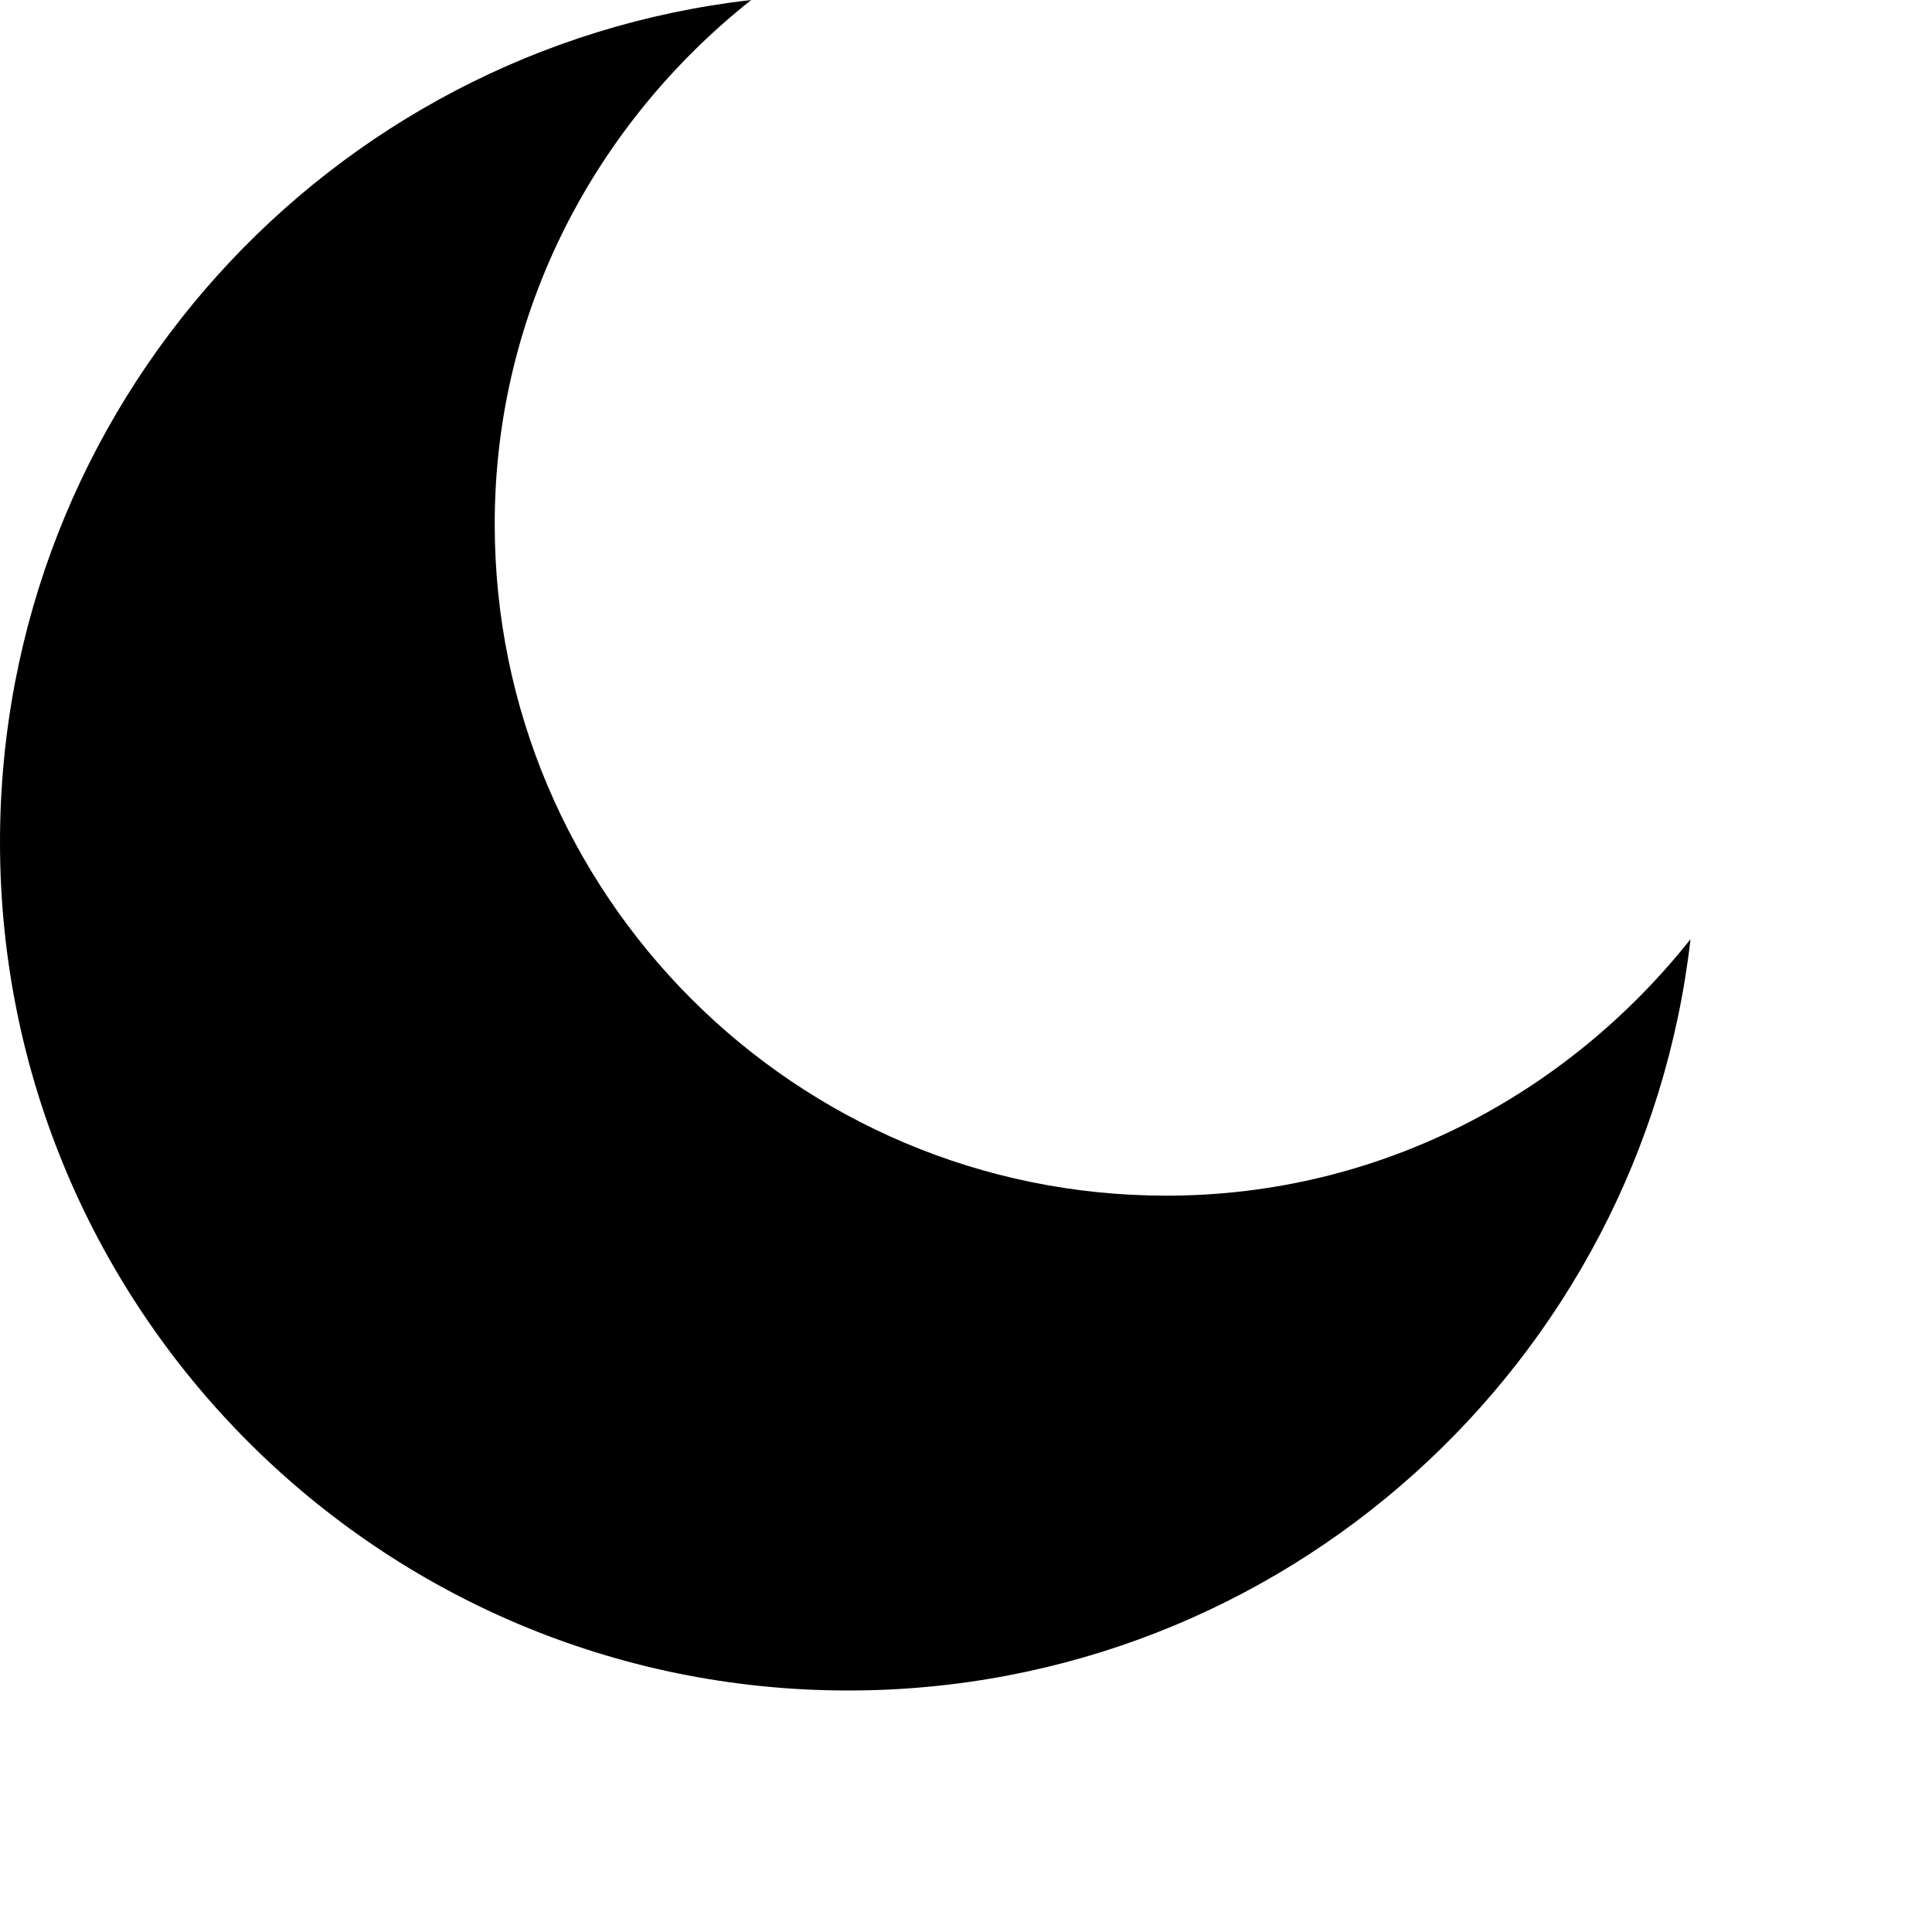 <svg width="16" height="16" viewBox="0 0 16 16" xmlns="http://www.w3.org/2000/svg"><path d="M9.659 9.902c-3.072 0-5.562-2.49-5.562-5.562 0-1.766.84-3.322 2.124-4.34-3.5.398-6.221 3.367-6.221 6.975 0 3.88 3.145 7.025 7.024 7.025 3.609 0 6.576-2.721 6.976-6.222-1.019 1.284-2.574 2.124-4.341 2.124"/></svg>